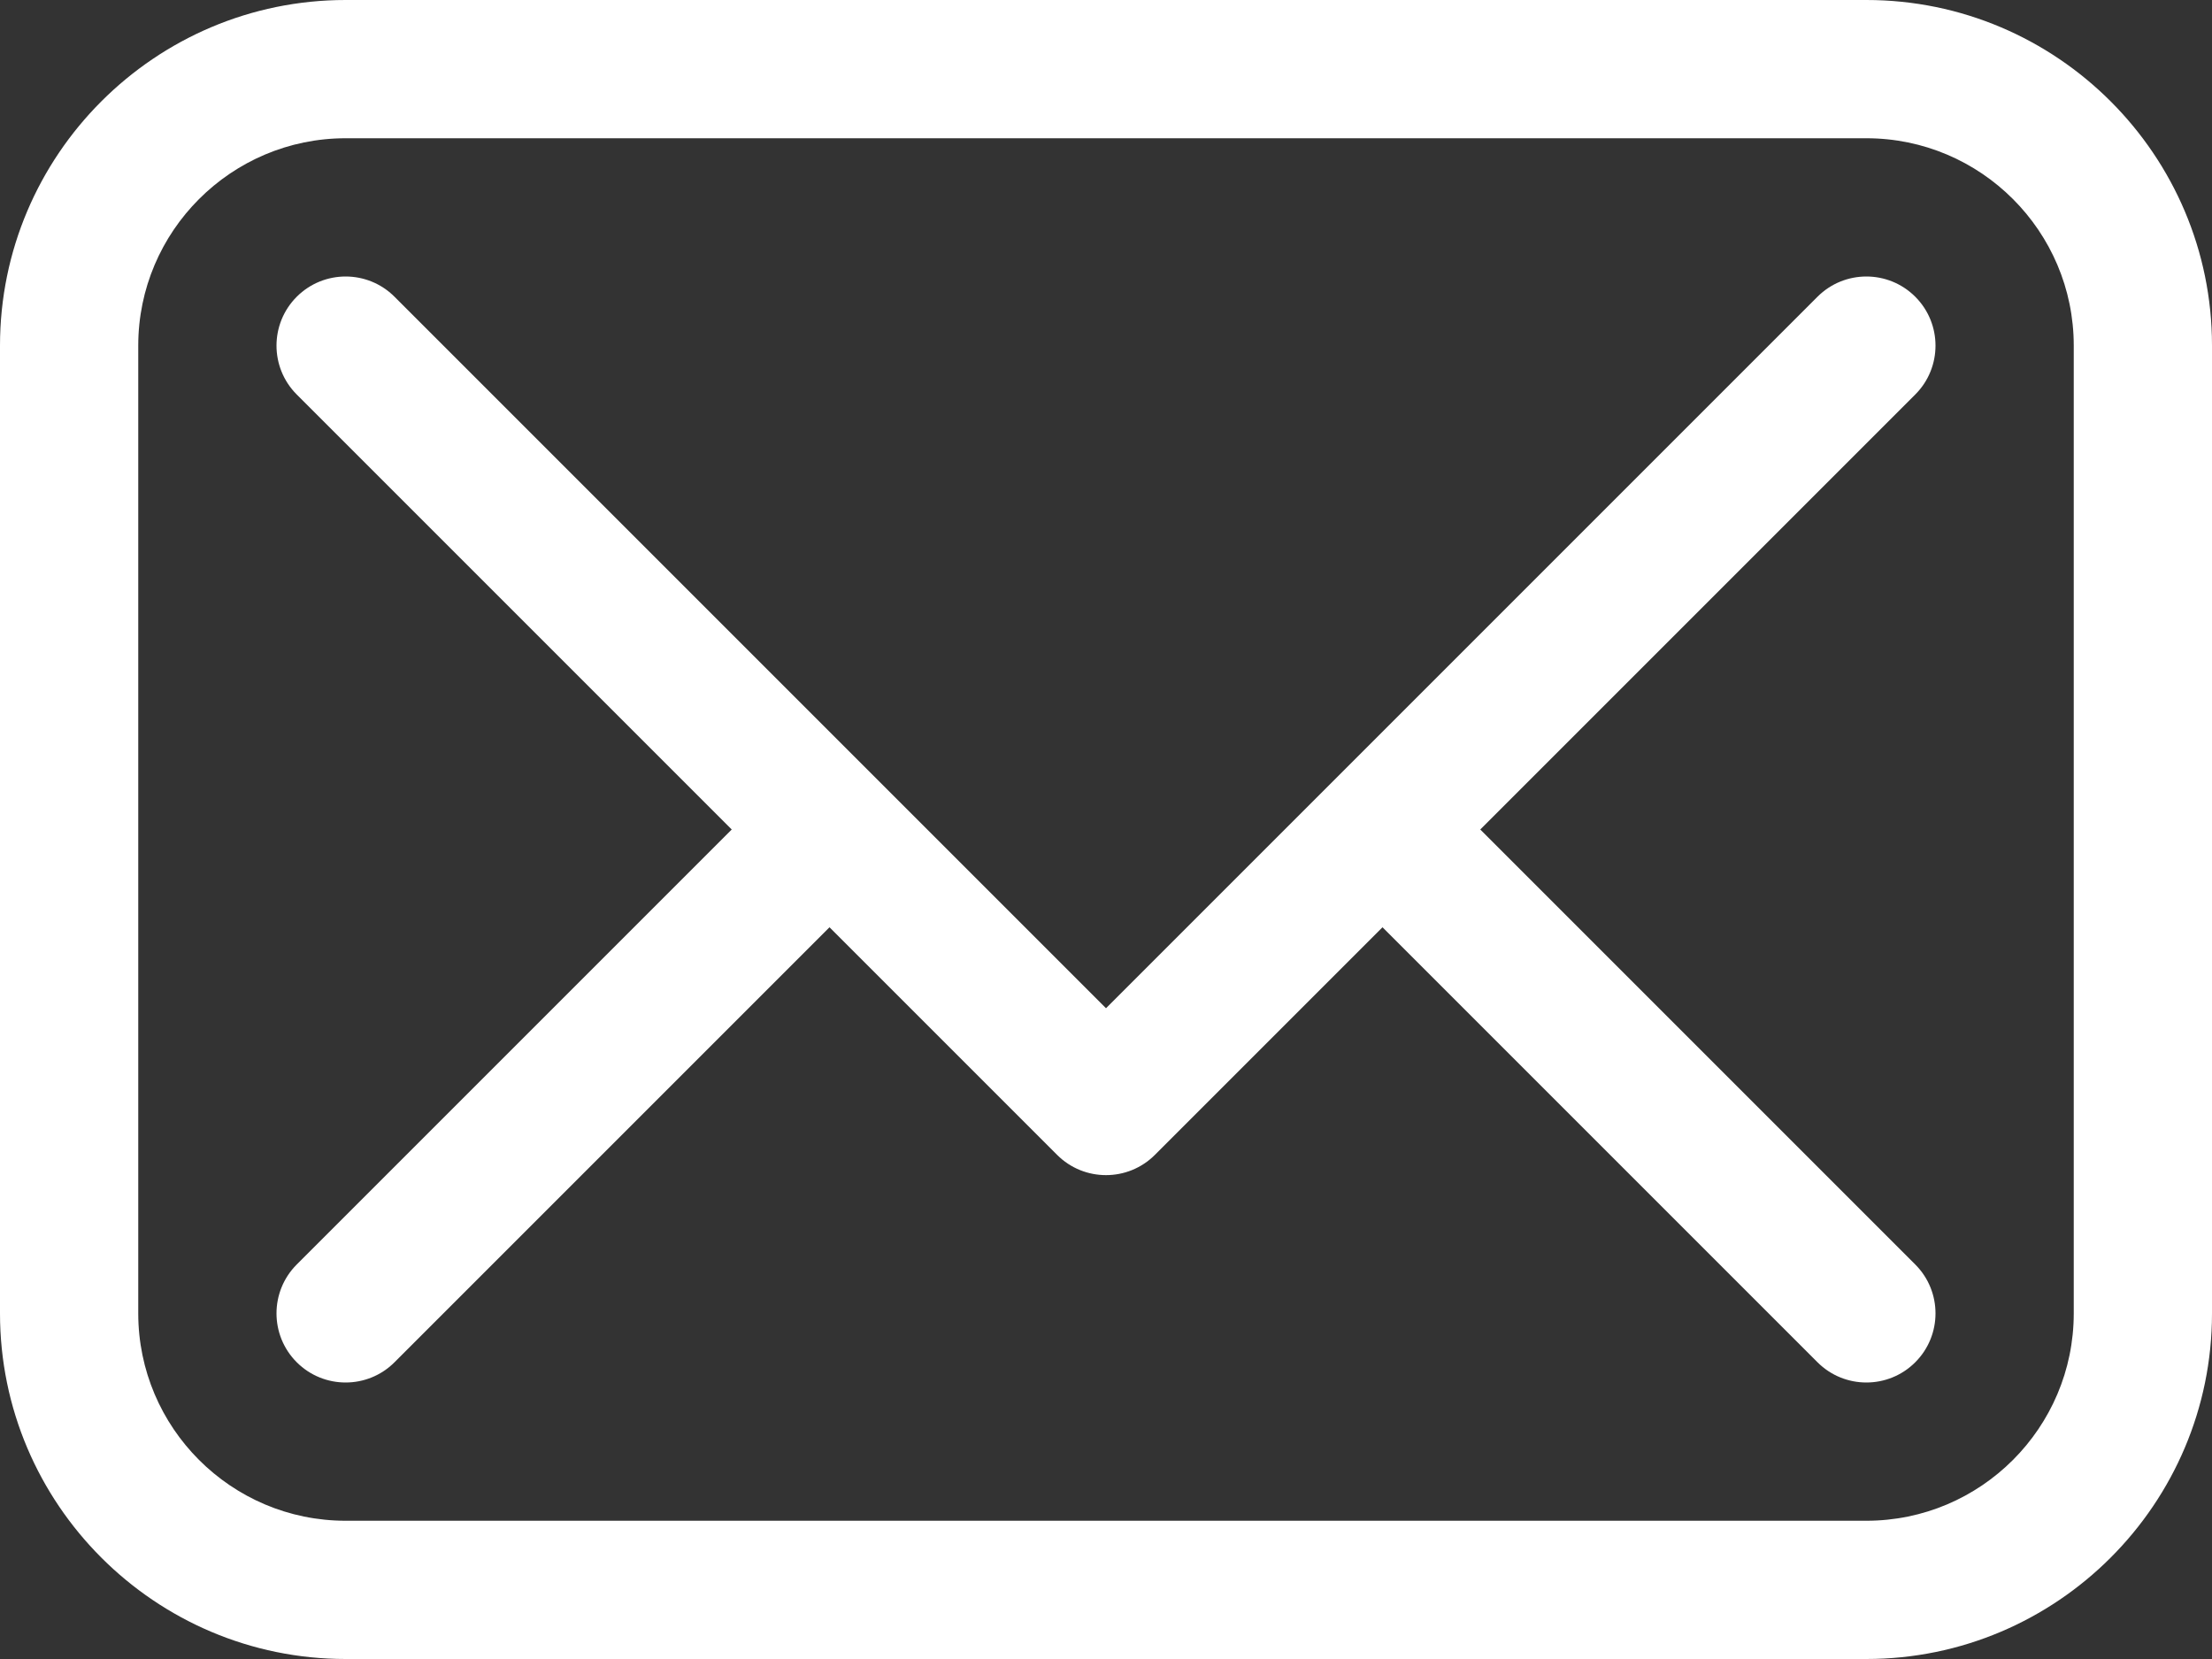 <svg width="20" height="15" viewBox="0 0 20 15" fill="none" xmlns="http://www.w3.org/2000/svg">
<rect x="0" y="0" width="20" height="15" fill="#333333" stroke="none"/>
<path d="M16.875 0H3.125C1.402 0 0 1.402 0 3.125V11.875C0 13.598 1.402 15 3.125 15H16.875C18.598 15 20 13.598 20 11.875V3.125C20 1.402 18.598 0 16.875 0ZM18.75 11.875C18.75 12.909 17.909 13.75 16.875 13.75H3.125C2.091 13.75 1.25 12.909 1.25 11.875V3.125C1.25 2.091 2.091 1.25 3.125 1.25H16.875C17.909 1.25 18.75 2.091 18.75 3.125V11.875ZM17.317 3.567L13.384 7.5L17.317 11.433C17.561 11.677 17.561 12.073 17.317 12.317C17.195 12.439 17.035 12.5 16.875 12.5C16.715 12.5 16.555 12.439 16.433 12.317L12.5 8.384L10.442 10.442C10.32 10.564 10.16 10.625 10 10.625C9.84 10.625 9.68 10.564 9.558 10.442L7.5 8.384L3.567 12.317C3.445 12.439 3.285 12.5 3.125 12.5C2.965 12.5 2.805 12.439 2.683 12.317C2.439 12.073 2.439 11.677 2.683 11.433L6.616 7.5L2.683 3.567C2.439 3.323 2.439 2.927 2.683 2.683C2.927 2.439 3.323 2.439 3.567 2.683L10 9.116L16.433 2.683C16.677 2.439 17.073 2.439 17.317 2.683C17.561 2.927 17.561 3.323 17.317 3.567Z" fill="white"/>
</svg>
